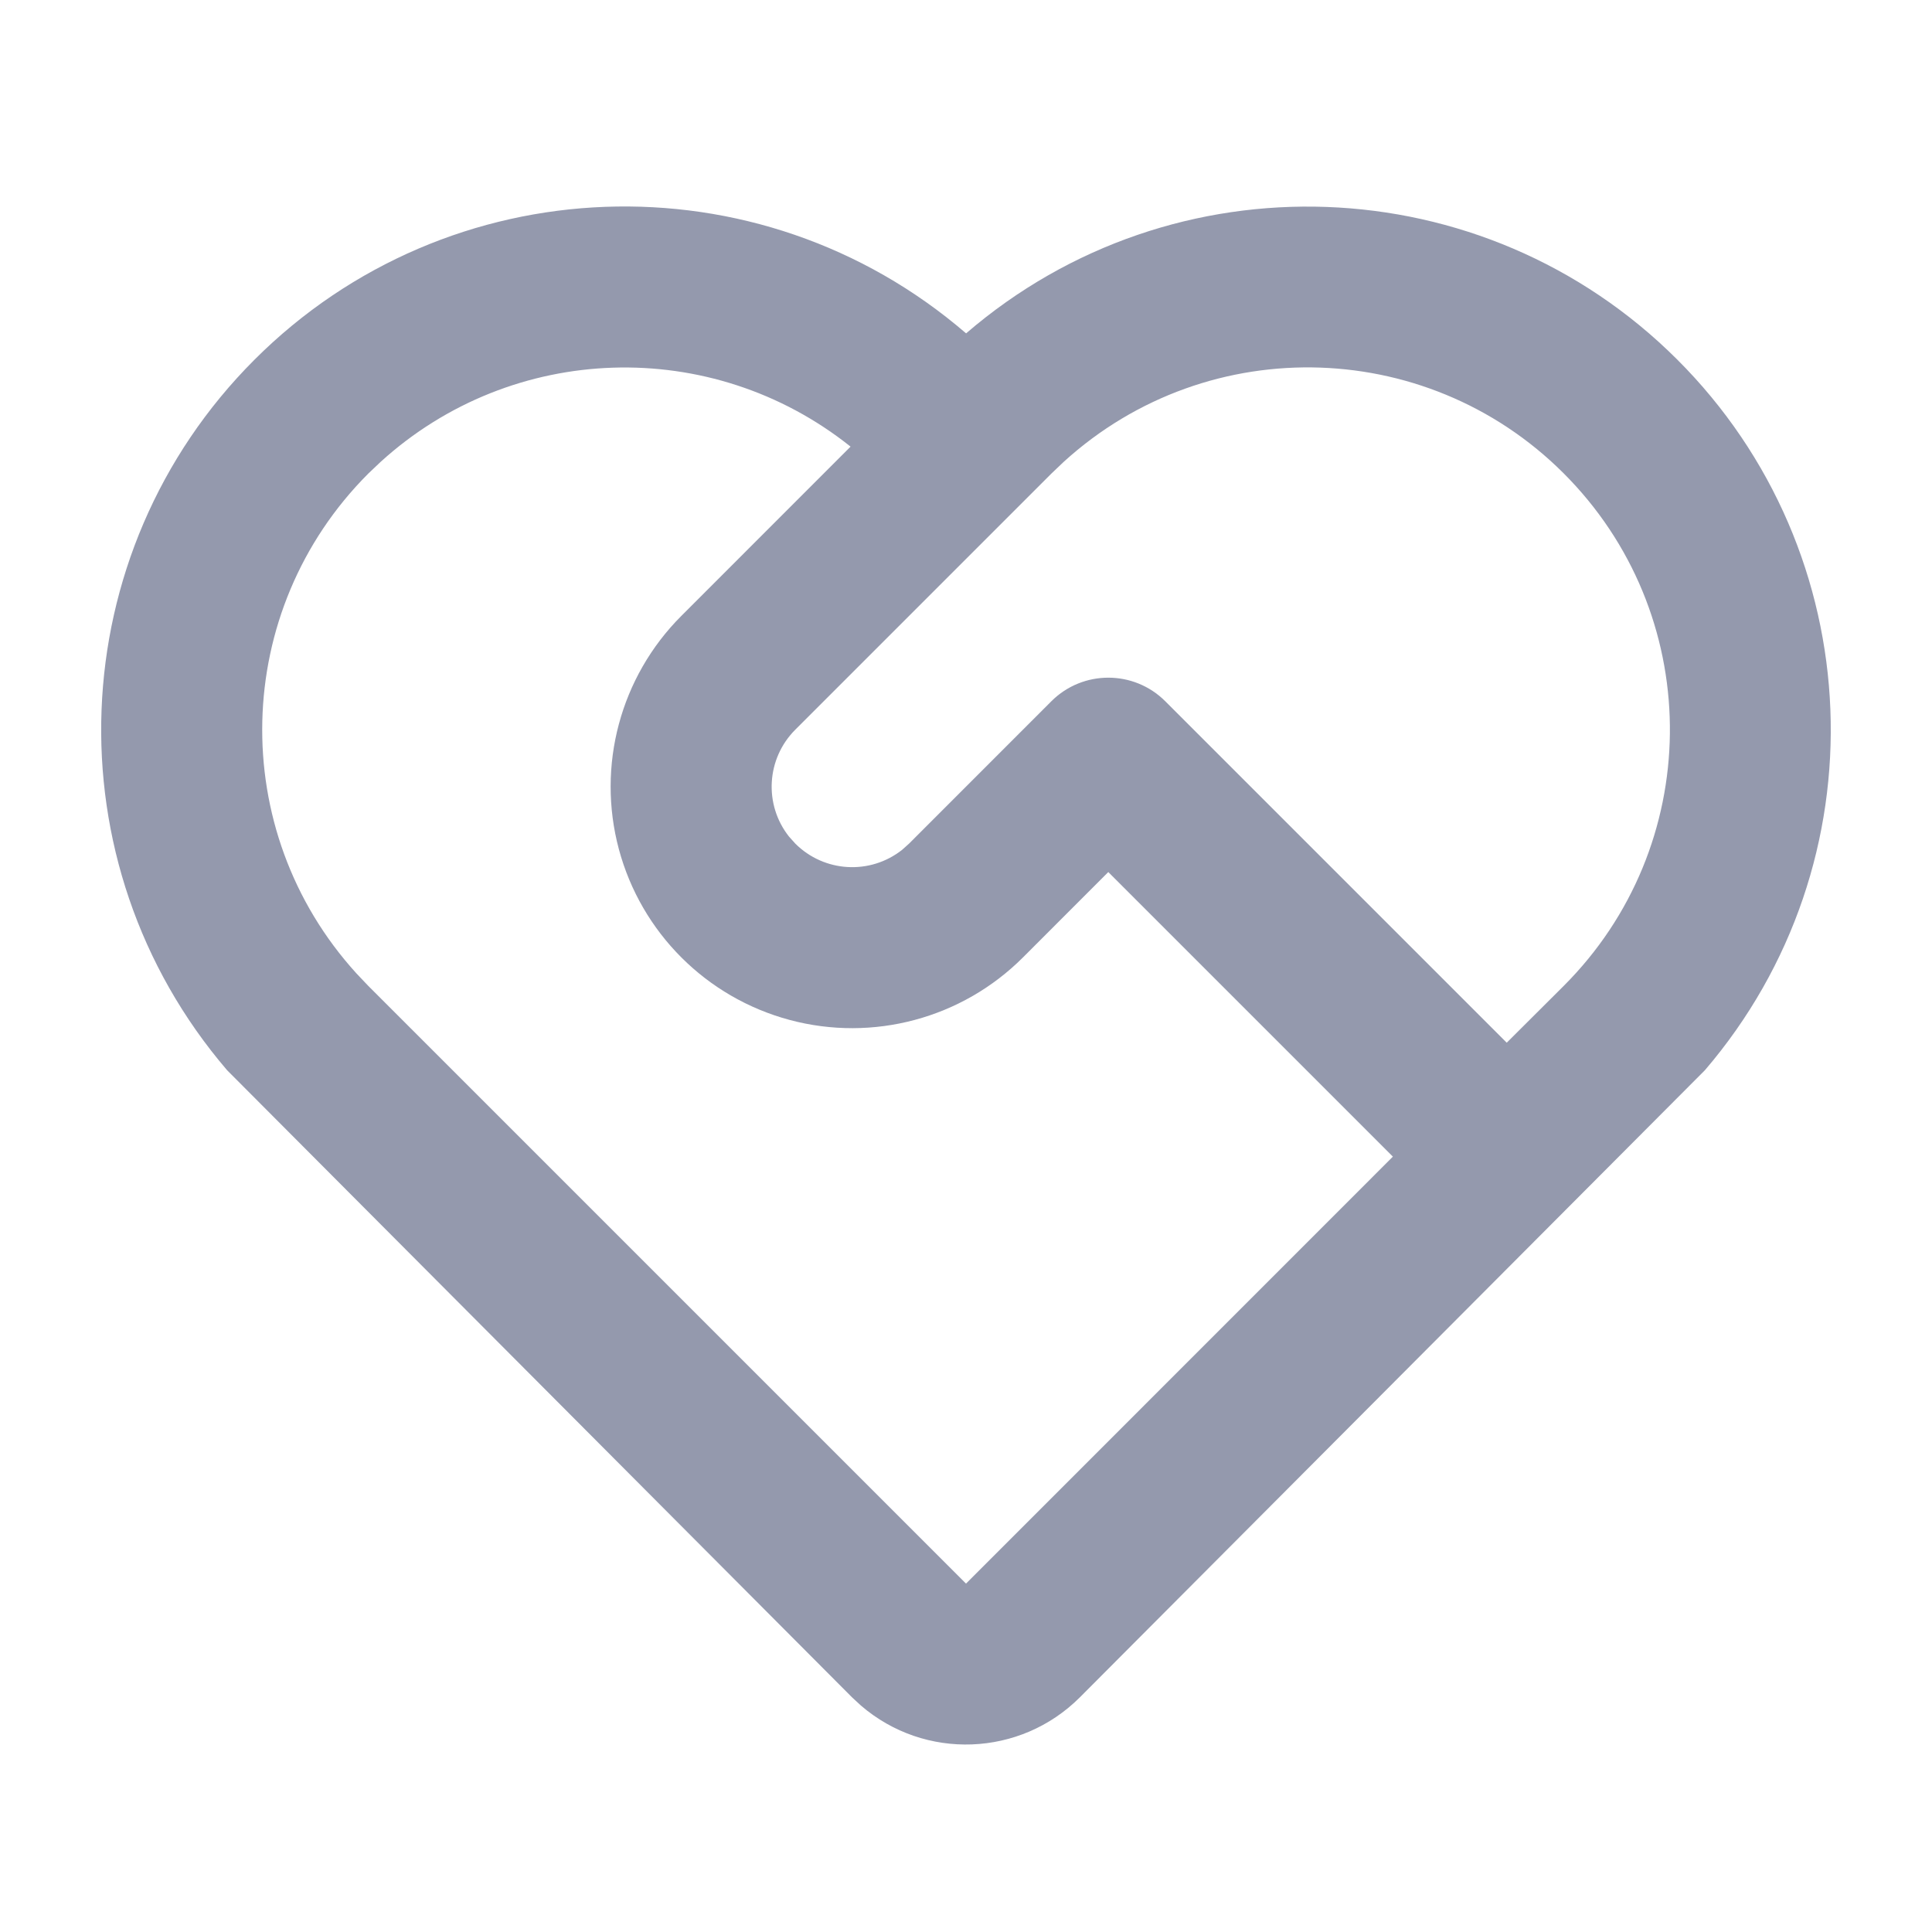<svg width="40" height="40" viewBox="0 0 40 40" fill="none" xmlns="http://www.w3.org/2000/svg">
<path fill-rule="evenodd" clip-rule="evenodd" d="M5.268 7.448C9.279 3.437 15.705 3.199 20.002 6.902C24.294 3.205 30.71 3.44 34.721 7.44C38.732 11.441 38.984 17.856 35.298 22.158L22.357 35.142C21.123 36.375 19.147 36.45 17.825 35.312L17.642 35.143L4.702 22.158C1.019 17.86 1.265 11.451 5.268 7.448L5.268 7.448ZM7.625 9.805C4.794 12.637 4.686 17.193 7.381 20.155L7.625 20.412L20 32.787L28.838 23.947L22.946 18.055L21.18 19.822C19.917 21.085 18.076 21.579 16.35 21.117C14.624 20.655 13.276 19.308 12.813 17.582C12.351 15.857 12.843 14.015 14.106 12.752L17.61 9.247C14.73 6.948 10.607 7.082 7.881 9.562L7.625 9.805L7.625 9.805ZM21.768 14.518C22.419 13.868 23.474 13.868 24.125 14.518L31.195 21.588L32.375 20.412C35.257 17.532 35.313 12.877 32.5 9.929C29.688 6.981 25.036 6.818 22.023 9.562L21.768 9.805L16.465 15.108C15.867 15.706 15.811 16.657 16.335 17.32L16.465 17.465C17.063 18.063 18.013 18.119 18.677 17.595L18.822 17.465L21.768 14.518Z" fill="#9499AD"/>
</svg>
